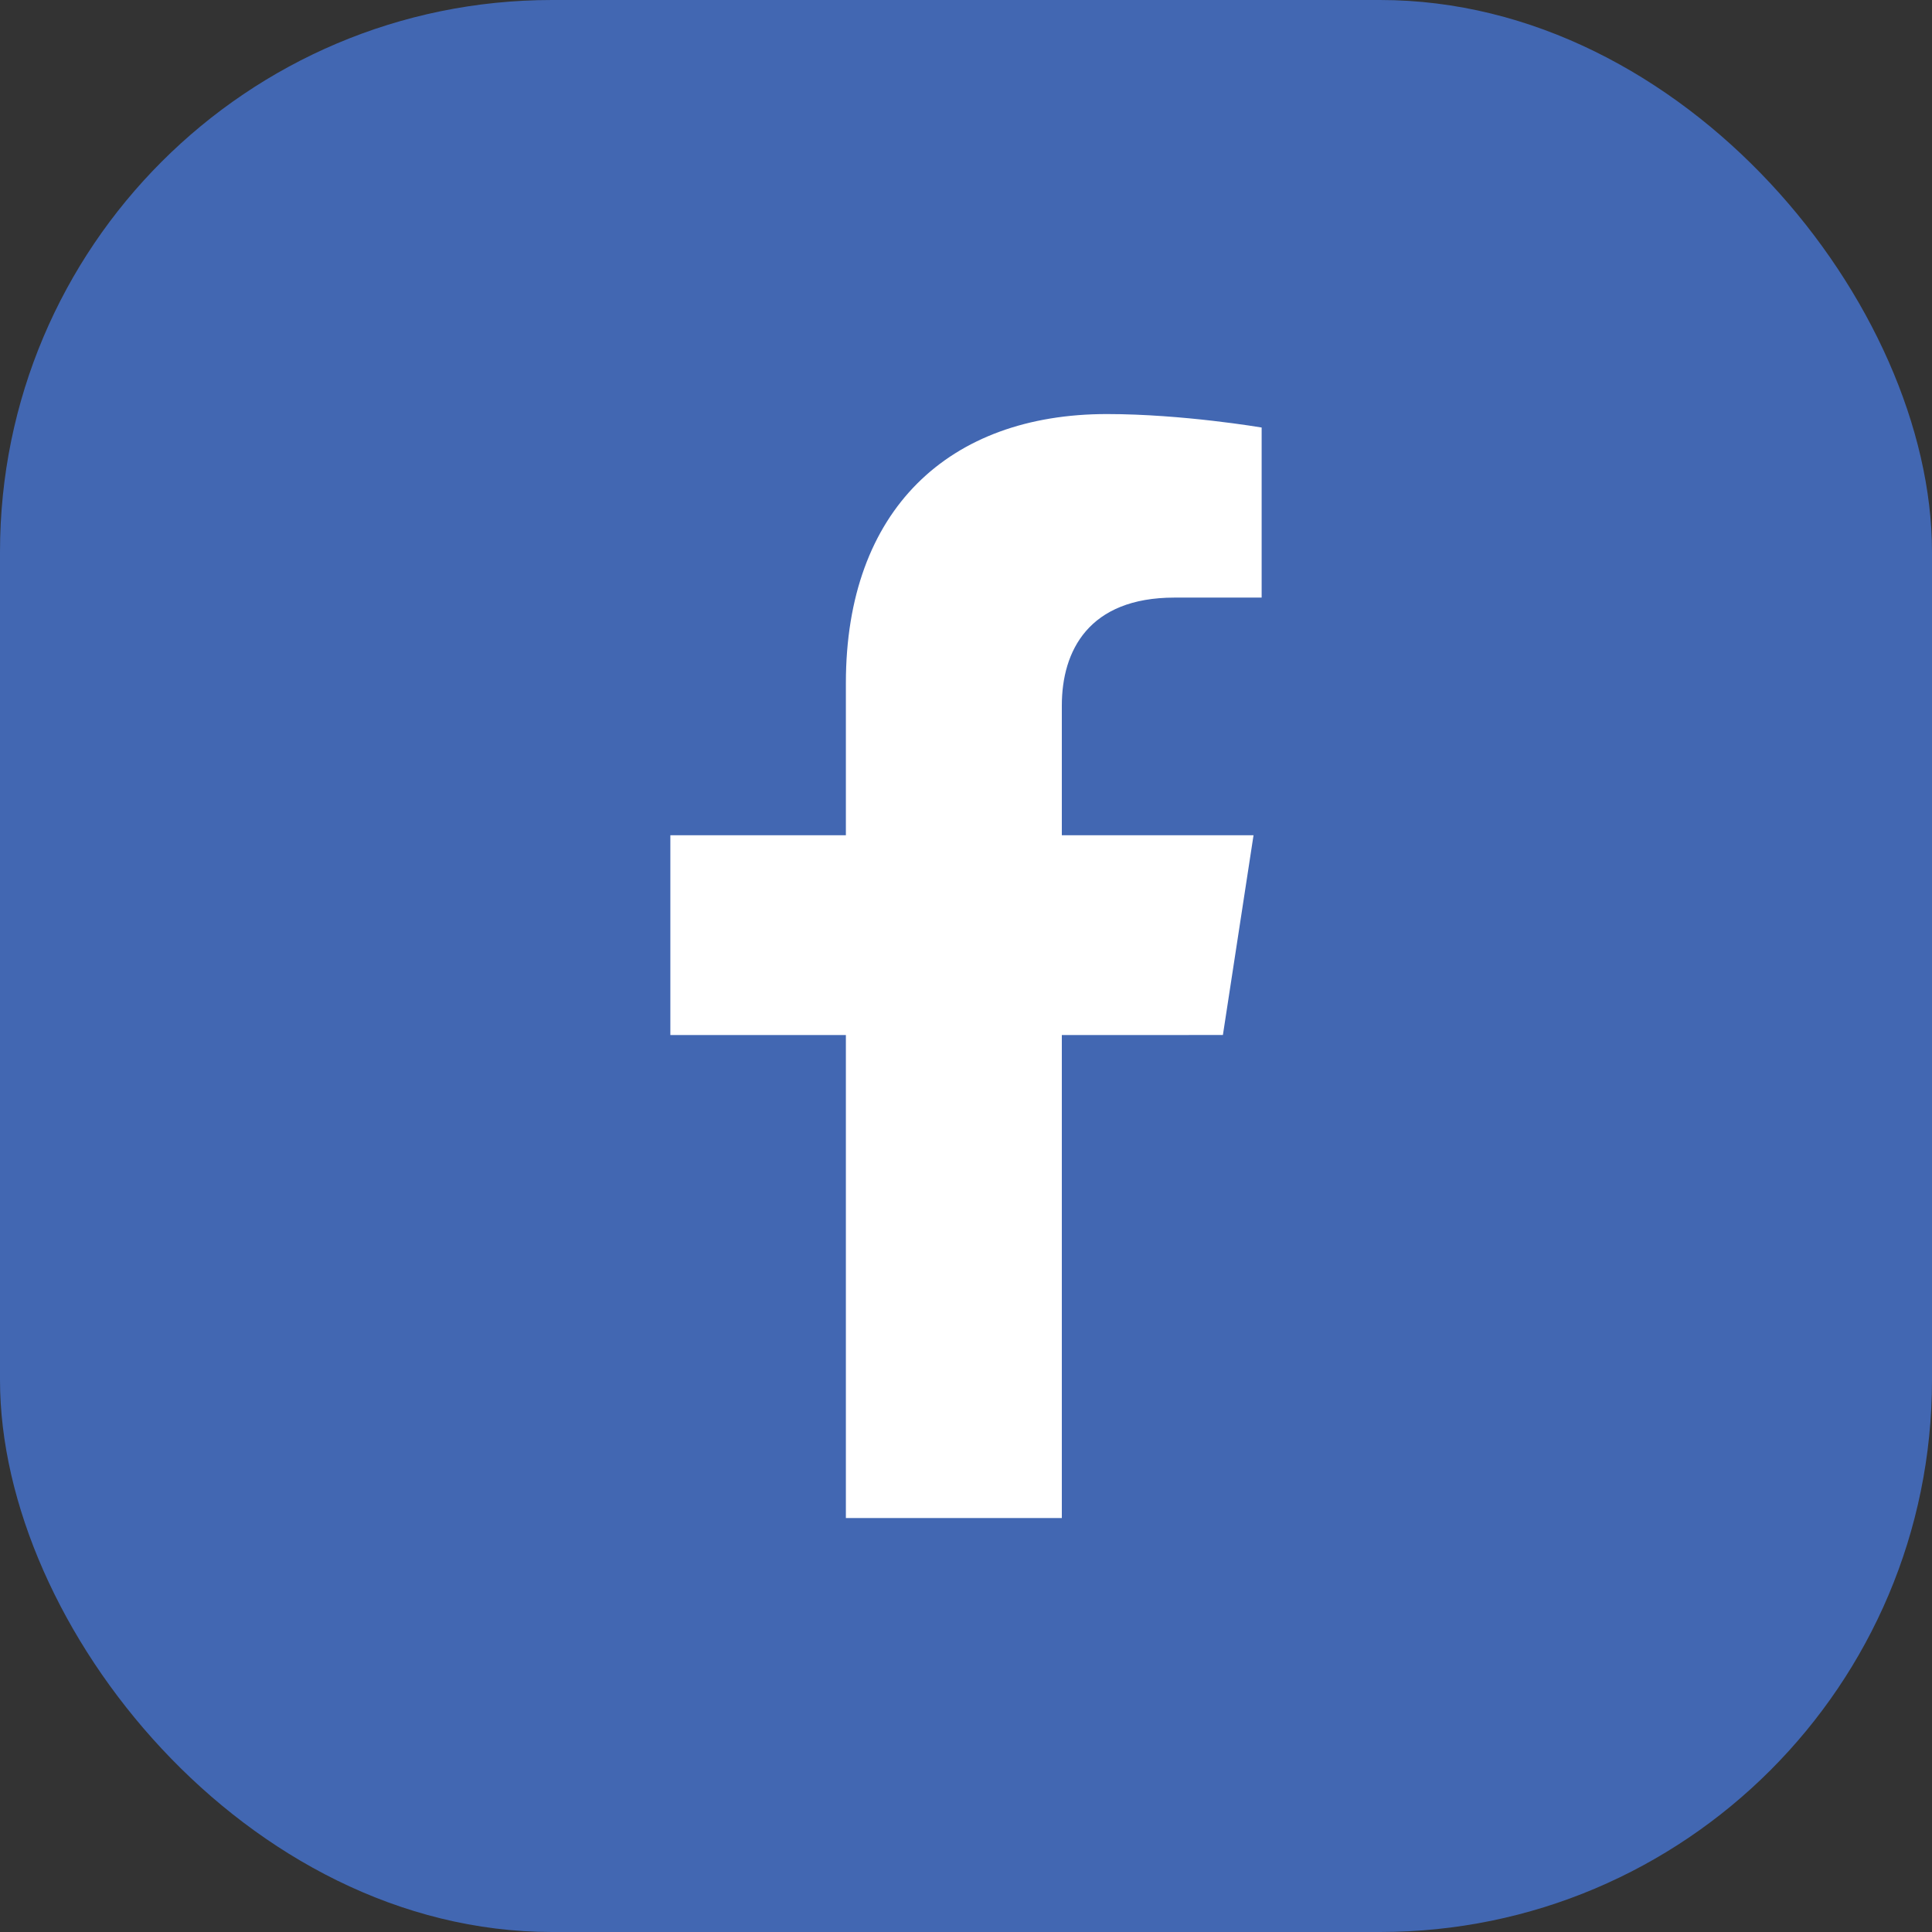 <svg width="35" height="35" viewBox="0 0 35 35" fill="none" xmlns="http://www.w3.org/2000/svg">
<rect x="0" y="0" width="35" height="35" fill="#333333" stroke="none"/>
<rect width="35" height="35" rx="10" fill="#4267B2"/>
<g clip-path="url(#clip0_47_3366)">
<path d="M22.154 18.75L22.709 15.131H19.236V12.782C19.236 11.792 19.721 10.826 21.277 10.826H22.856V7.745C22.856 7.745 21.423 7.501 20.053 7.501C17.193 7.501 15.324 9.234 15.324 12.373V15.131H12.144V18.751H15.324V27.501H19.236V18.751L22.154 18.75Z" fill="white"/>
</g>
<defs>
<clipPath id="clip0_47_3366">
<rect width="20" height="20" fill="white" transform="translate(7.5 7.5)"/>
</clipPath>
</defs>
</svg>
